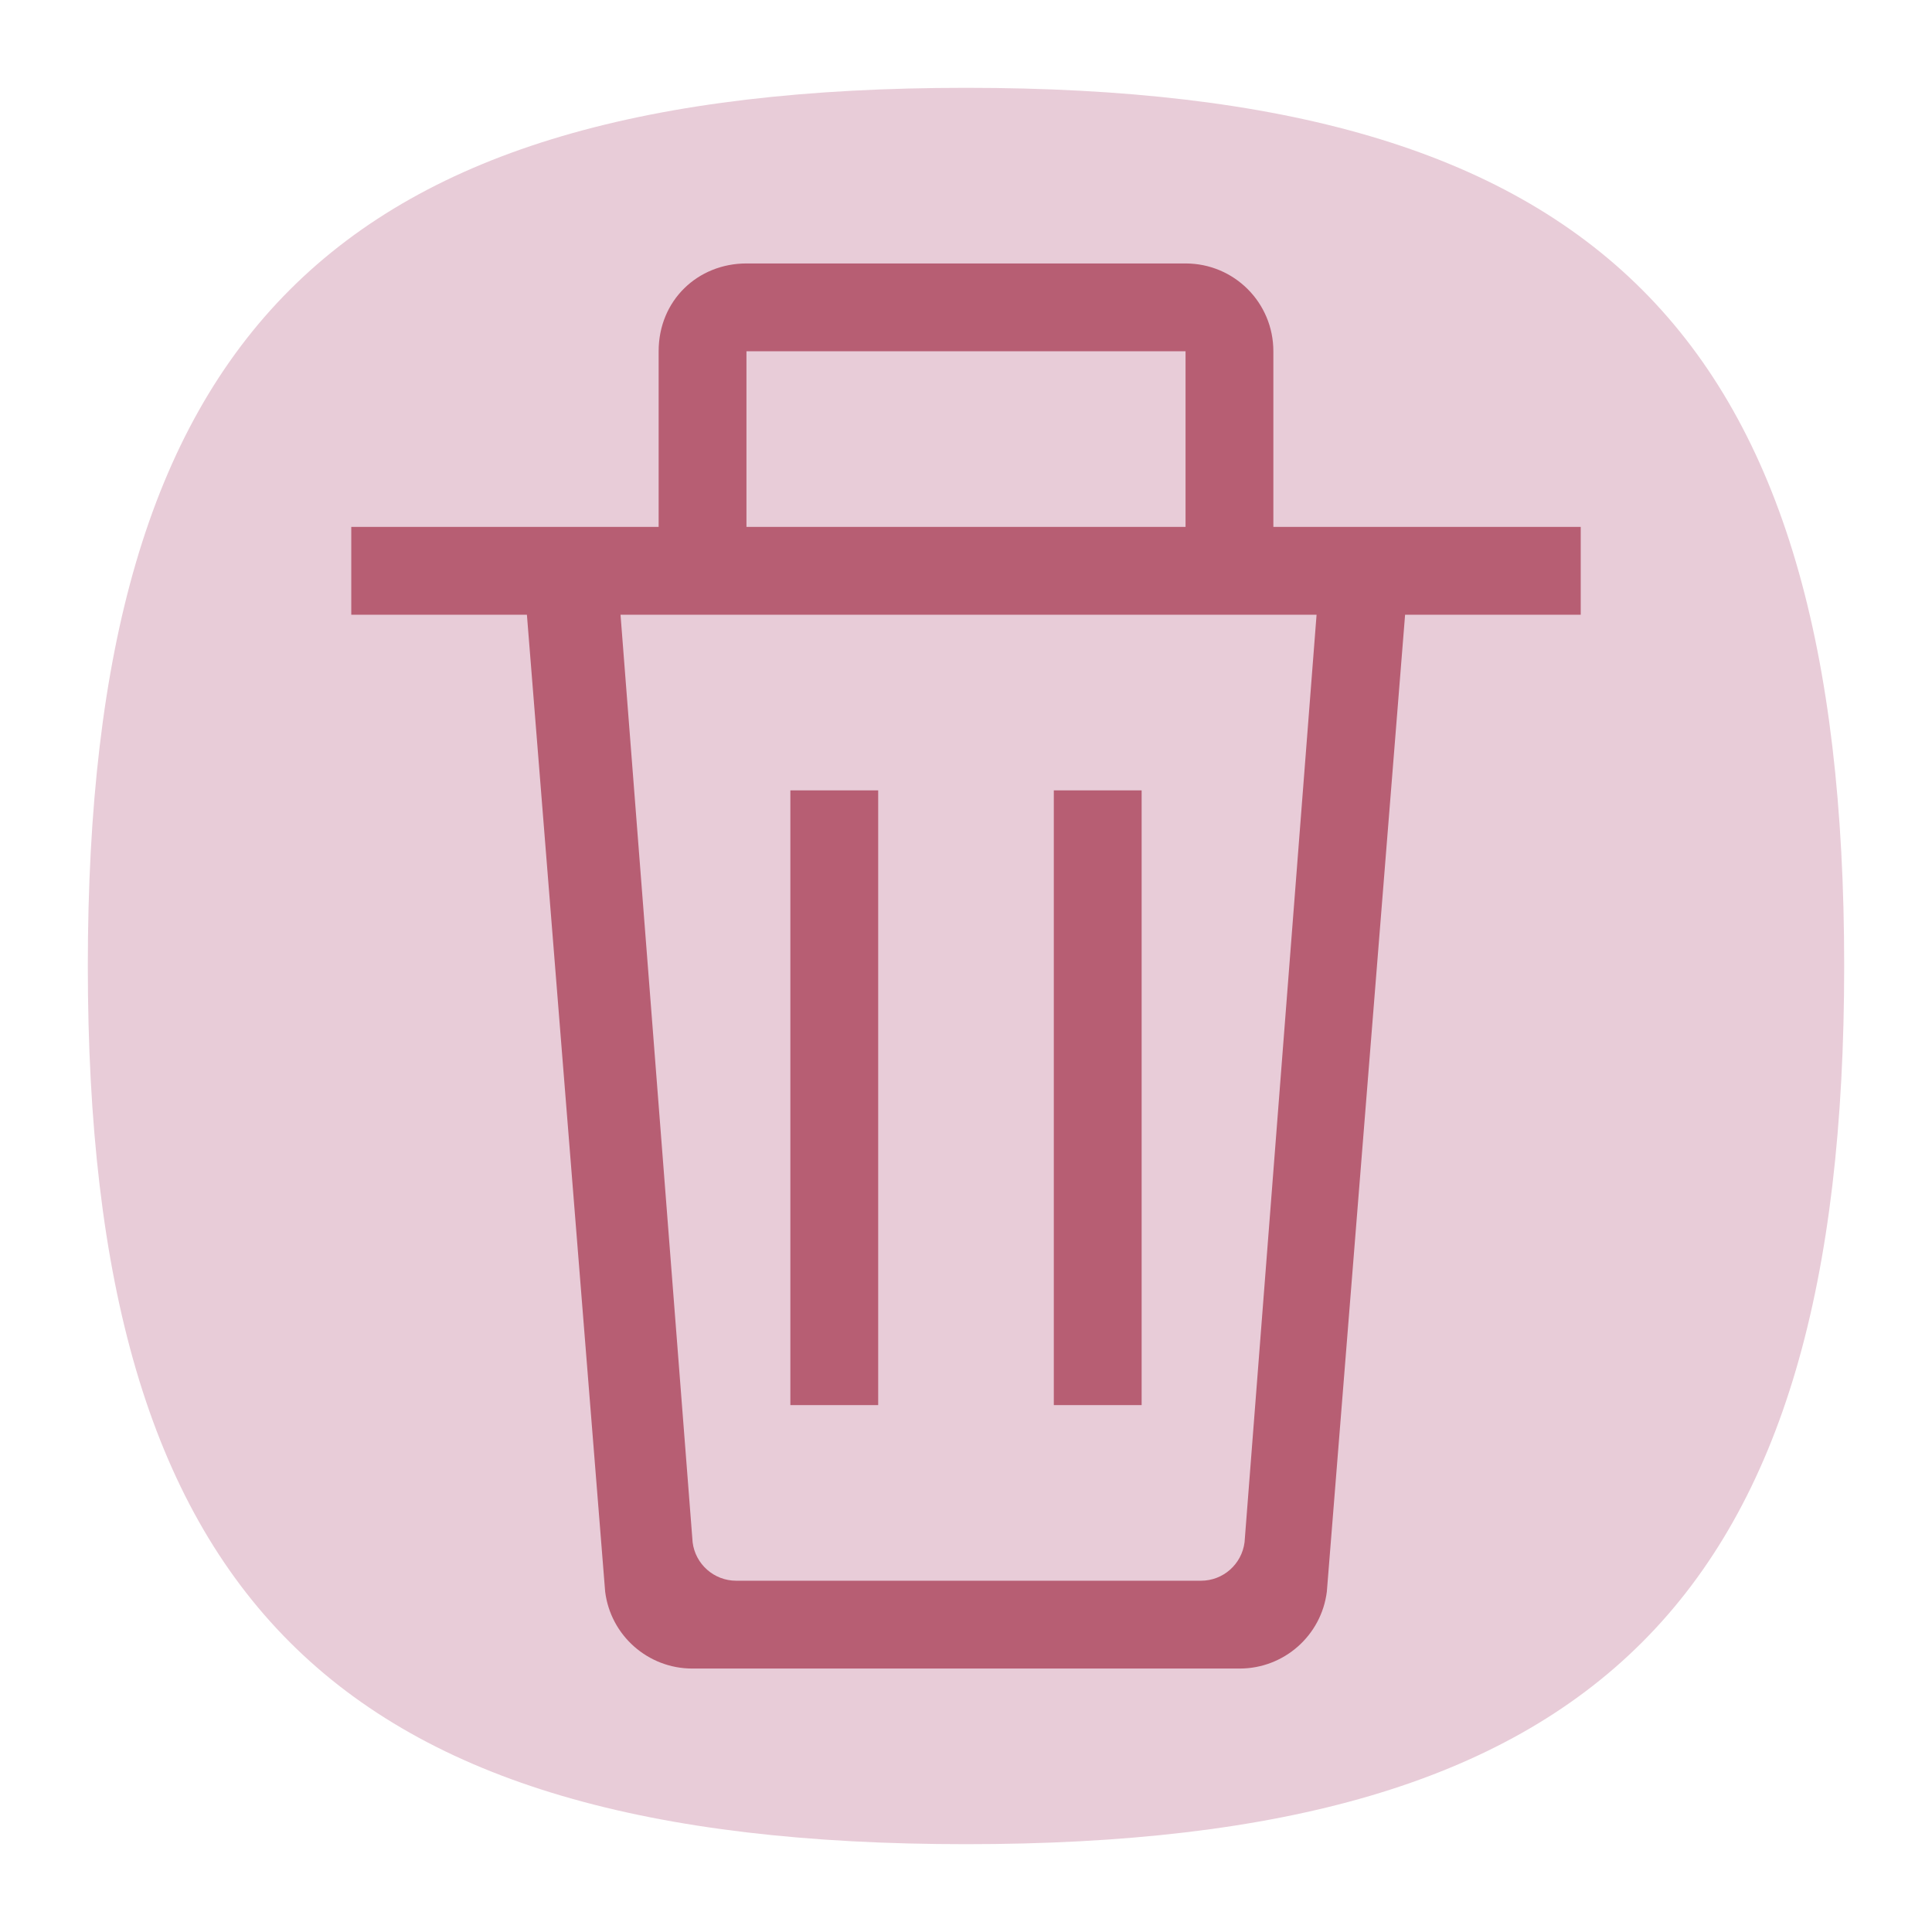 <?xml version="1.0" encoding="UTF-8" standalone="no"?>
<svg
   viewbox="0 0 200 200"
   version="1.1"
   id="svg4"
   sodipodi:docname="user-trash.svg"
   width="22"
   height="22"
   inkscape:version="1.1.1 (3bf5ae0d25, 2021-09-20, custom)"
   xmlns:inkscape="http://www.inkscape.org/namespaces/inkscape"
   xmlns:sodipodi="http://sodipodi.sourceforge.net/DTD/sodipodi-0.dtd"
   xmlns="http://www.w3.org/2000/svg"
   xmlns:svg="http://www.w3.org/2000/svg">
  <defs
     id="defs8" />
  <sodipodi:namedview
     id="namedview6"
     pagecolor="#ffffff"
     bordercolor="#666666"
     borderopacity="1.0"
     inkscape:pageshadow="2"
     inkscape:pageopacity="0.0"
     inkscape:pagecheckerboard="0"
     showgrid="false"
     inkscape:zoom="12.078125"
     inkscape:cx="8.5278137"
     inkscape:cy="29.847348"
     inkscape:window-width="1920"
     inkscape:window-height="996"
     inkscape:window-x="0"
     inkscape:window-y="0"
     inkscape:window-maximized="1"
     inkscape:current-layer="svg4"
     showguides="false" />
  <path
     d="M 1,11 C 1,3.8 3.8,1 11,1 18.2,1 21,3.8 21,11 21,18.2 18.2,21 11,21 3.8,21 1,18.2 1,11"
     id="path2"
     style="fill:#e8ccd8;fill-opacity:1;stroke-width:0.1" />
  <path
     id="path1597"
     style="fill:#b75e73;fill-opacity:1;stroke-width:1.944;stroke-linejoin:round"
     d="m 8.5,3 c -0.554,0 -1,0.42 -1,1 V 6 H 4 V 7 H 6 L 6.891,18.124 C 6.953,18.624 7.379,19 7.883,19 h 6.234 c 0.504,-9.1e-5 0.93,-0.376 0.992,-0.876 L 16,7 H 18 V 6 H 14.5 V 4 c 0,-0.554 -0.446,-1 -1,-1 z m 0,1 h 5 v 2 h -5 z M 7.066,7 h 7.926 L 14.172,17.562 C 14.14,17.812 13.928,18 13.676,18 H 8.383 C 8.131,18 7.918,17.812 7.887,17.562 Z M 9,9 v 7 h 1 V 9 Z m 3,0 v 7 h 1 V 9 Z"
     sodipodi:nodetypes="ssccccccccccccssscccccccccccccccccccccc" />
</svg>
